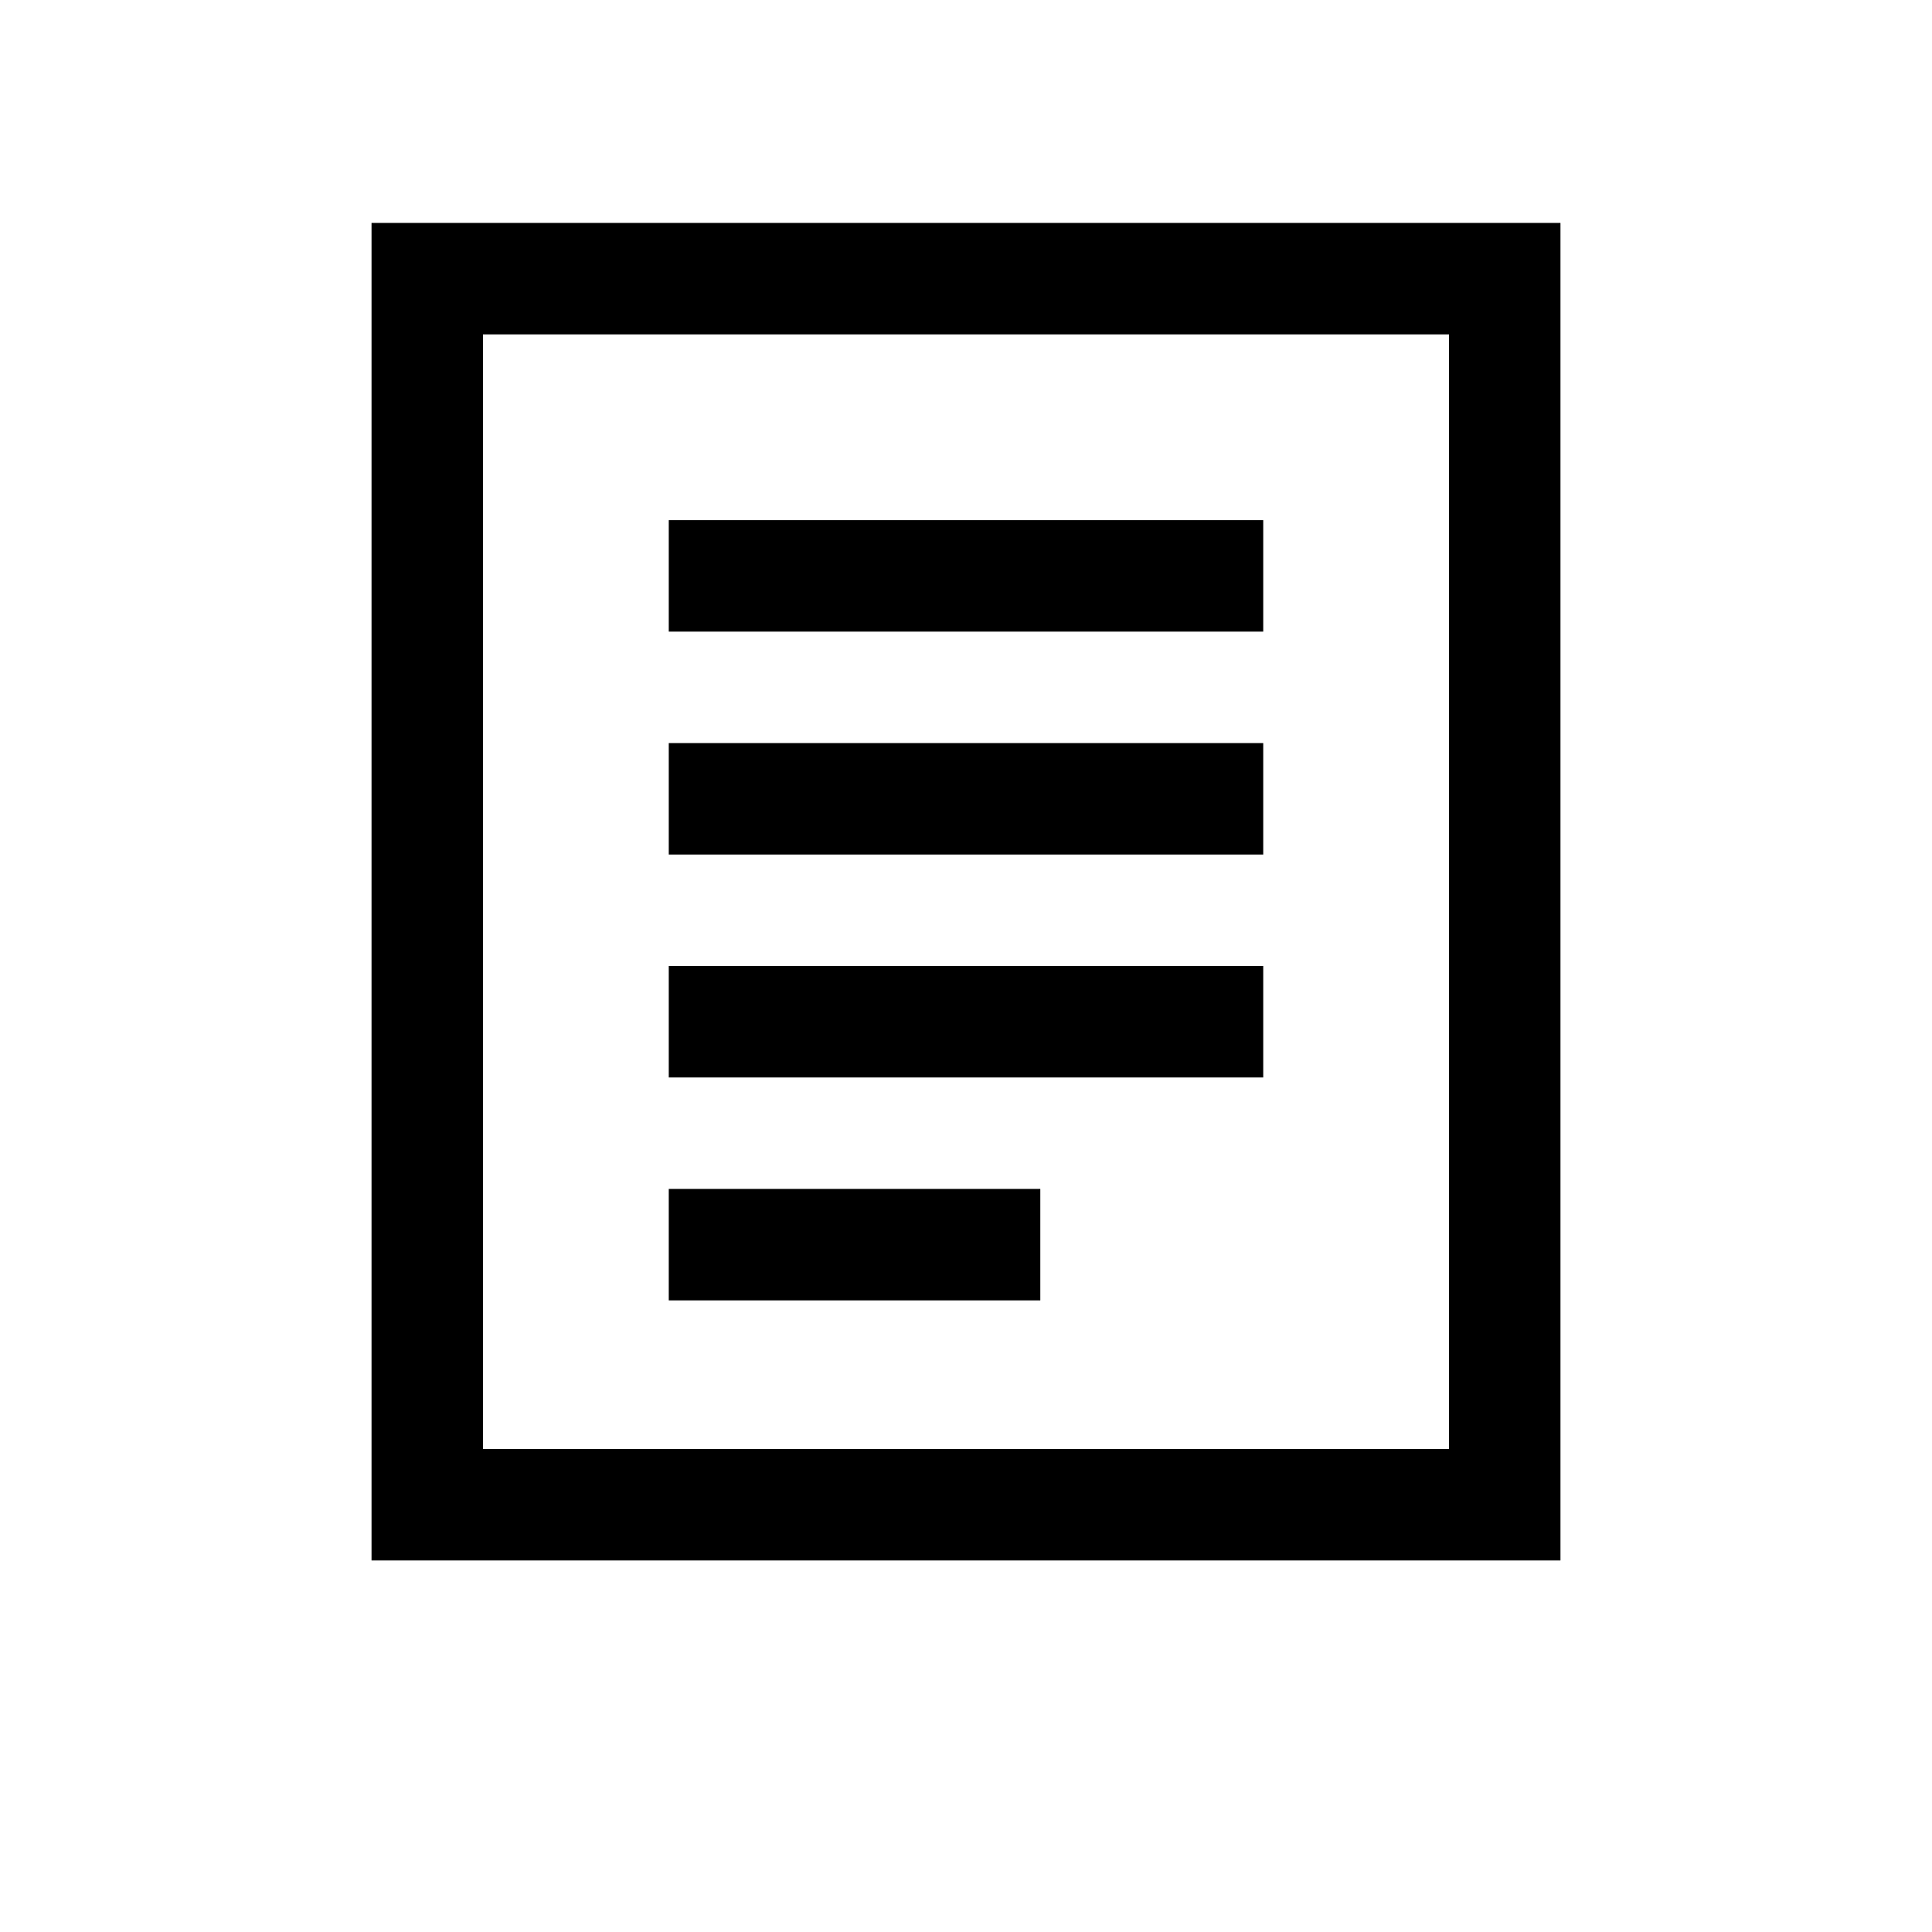 <?xml version="1.0" encoding="UTF-8"?>
<svg width="26px" height="26px" viewBox="0 0 26 26" version="1.1" xmlns="http://www.w3.org/2000/svg" xmlns:xlink="http://www.w3.org/1999/xlink">
    <!-- Generator: Sketch 49.2 (51160) - http://www.bohemiancoding.com/sketch -->
    <title>ic / 26px / history_main_color</title>
    <desc>Created with Sketch.</desc>
    <defs></defs>
    <g id="ic-/-26px-/-history_main_color" stroke="none" stroke-width="1" fill="none" fill-rule="evenodd">
        <path d="M5,3 L21,3 L21,21 L5,21 L5,3 Z M6.5,4.5 L6.5,19.5 L19.5,19.5 L19.5,4.5 L6.5,4.5 Z" id="Combined-Shape" fill="#000000"></path>
        <rect id="Rectangle-2" fill="#000000" x="9" y="7" width="8" height="1.5"></rect>
        <rect id="Rectangle-2-Copy" fill="#000000" x="9" y="10" width="8" height="1.5"></rect>
        <rect id="Rectangle-2-Copy-2" fill="#000000" x="9" y="13" width="8" height="1.5"></rect>
        <rect id="Rectangle-2-Copy-3" fill="#000000" x="9" y="16" width="5" height="1.5"></rect>
    </g>
</svg>